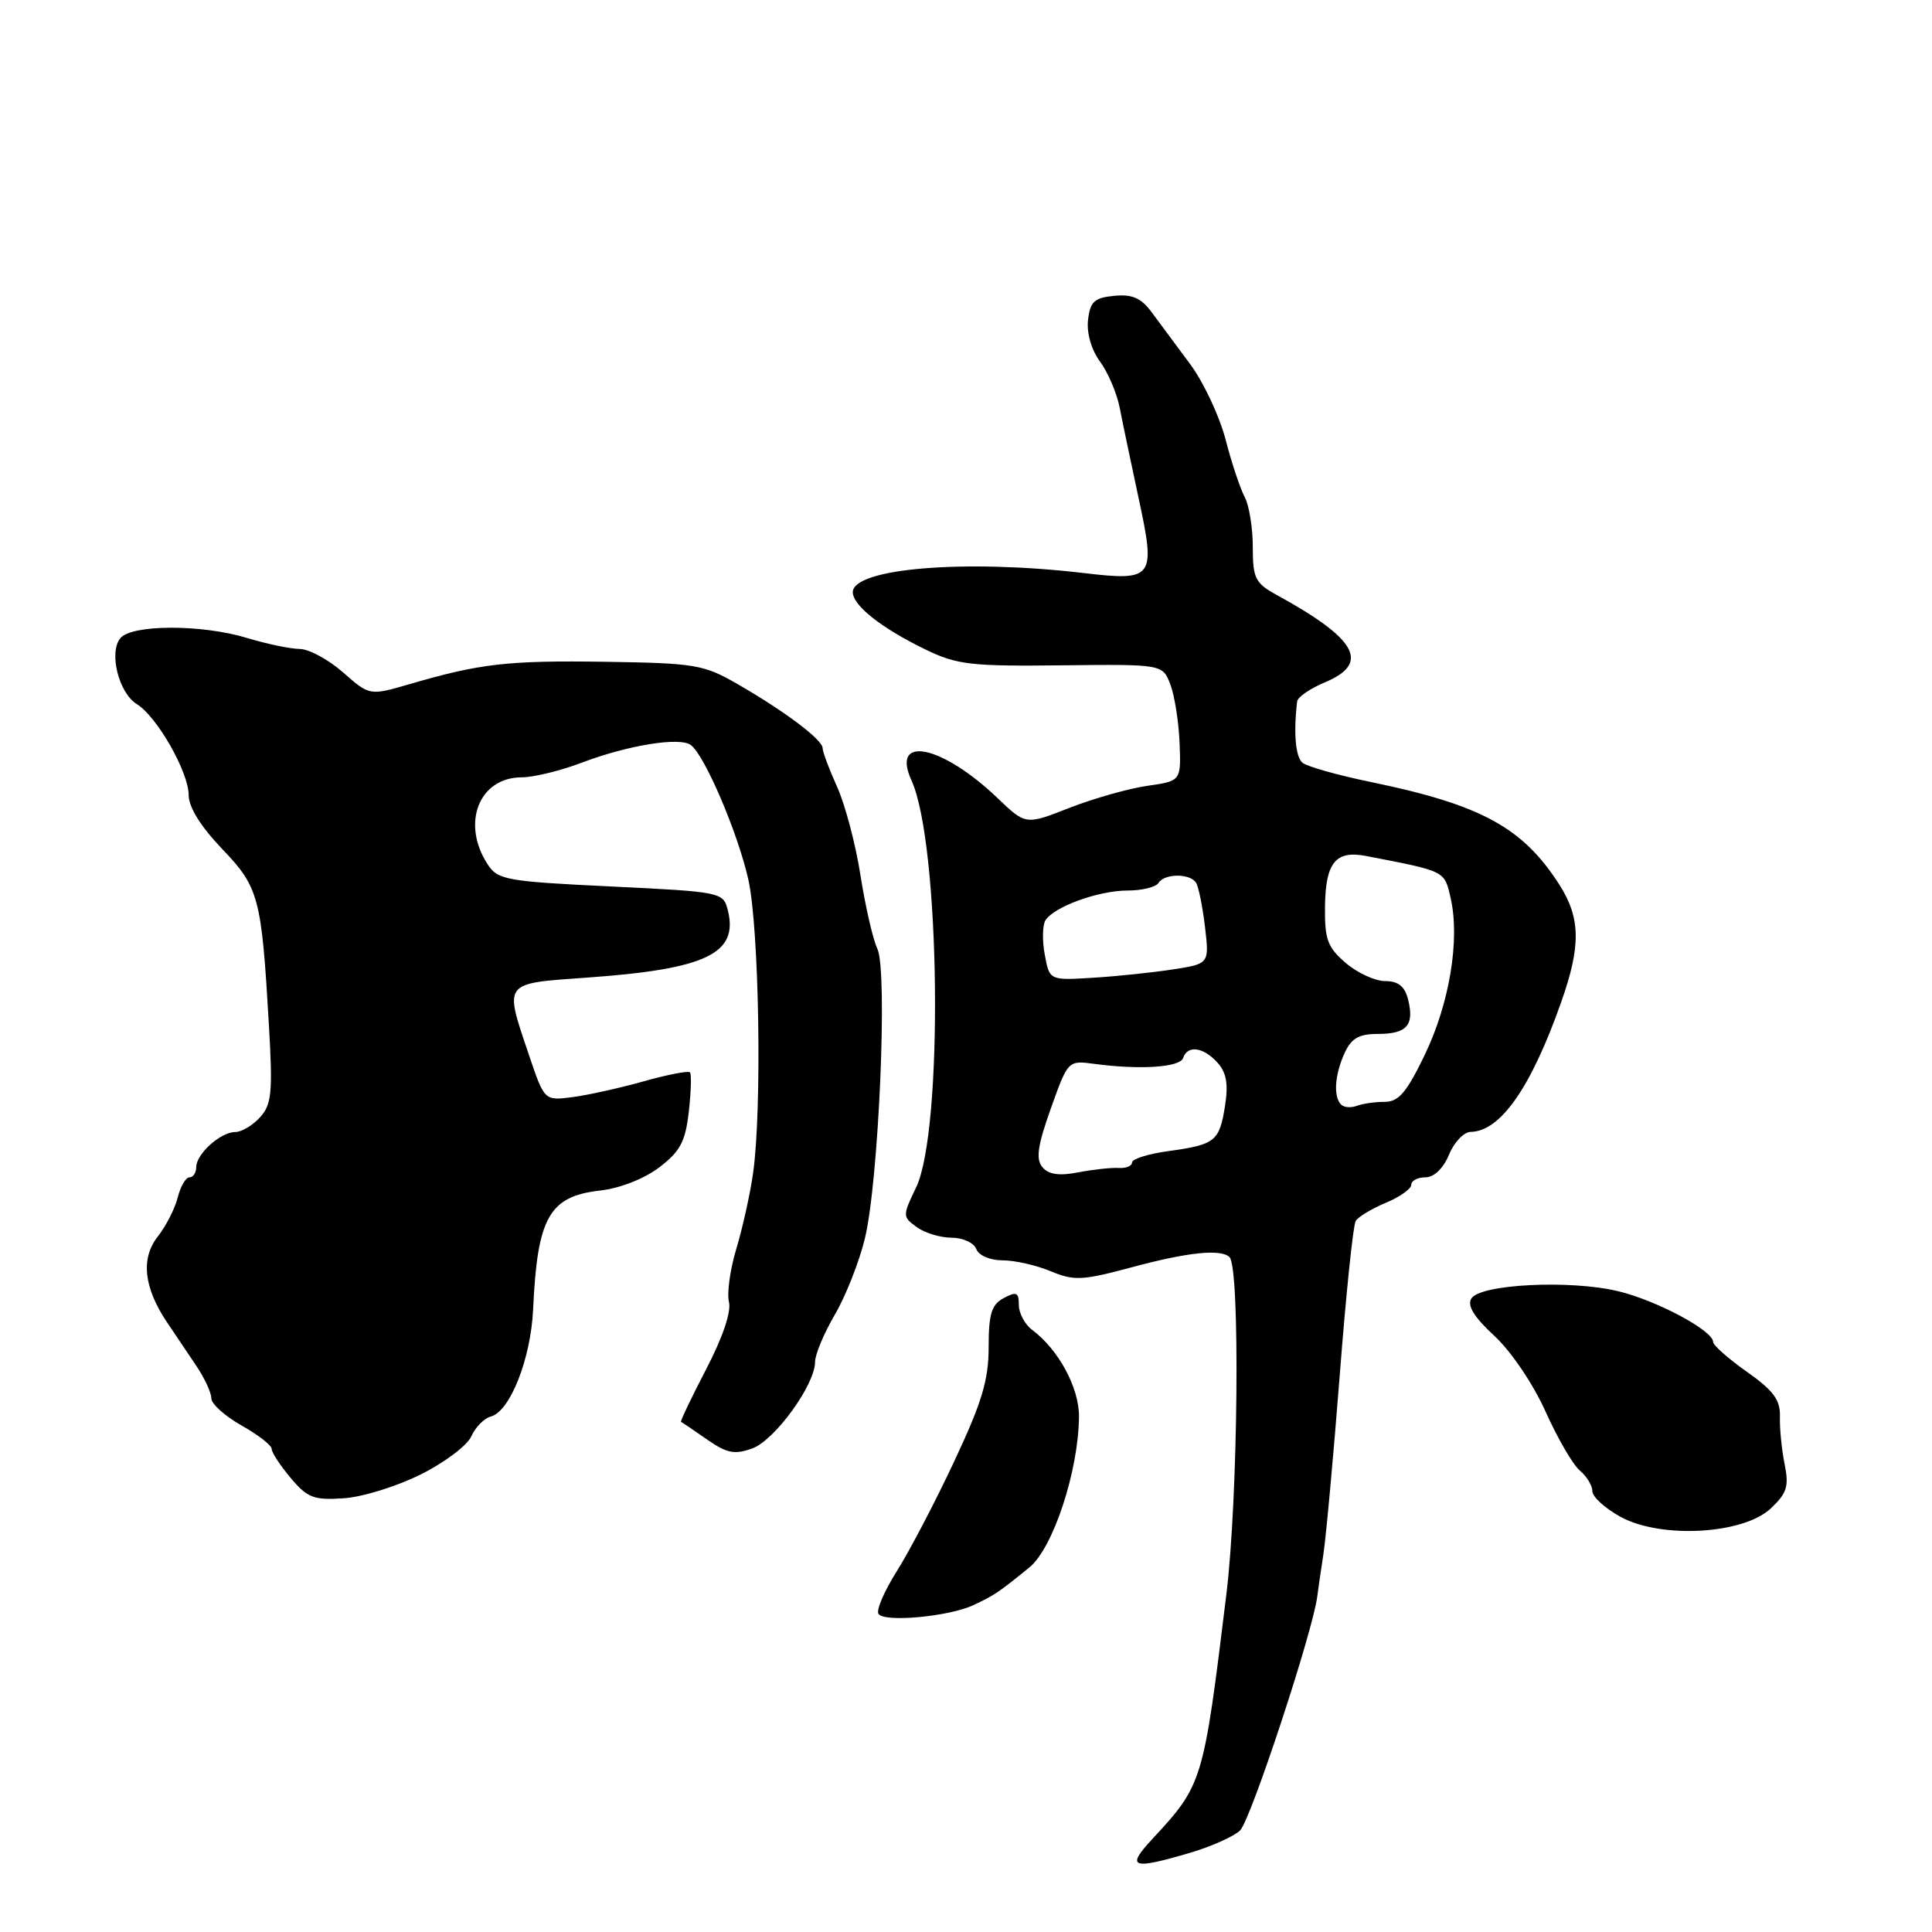 <?xml version="1.0" encoding="UTF-8" standalone="no"?>
<!DOCTYPE svg PUBLIC "-//W3C//DTD SVG 1.1//EN" "http://www.w3.org/Graphics/SVG/1.1/DTD/svg11.dtd" >
<svg xmlns="http://www.w3.org/2000/svg" xmlns:xlink="http://www.w3.org/1999/xlink" version="1.1" viewBox="0 0 256 256">
 <g >
 <path fill="currentColor"
d=" M 157.77 245.48 C 160.60 244.64 163.54 243.31 164.32 242.54 C 165.75 241.10 173.99 216.10 174.55 211.50 C 174.61 210.95 174.97 208.47 175.35 206.00 C 175.72 203.53 176.70 192.78 177.53 182.13 C 178.35 171.48 179.30 162.32 179.64 161.78 C 179.97 161.24 181.76 160.16 183.62 159.38 C 185.48 158.61 187.00 157.53 187.00 156.99 C 187.00 156.44 187.85 156.00 188.88 156.00 C 190.02 156.00 191.24 154.83 192.00 153.00 C 192.68 151.35 193.98 149.99 194.87 149.98 C 198.81 149.92 202.87 144.12 206.86 132.80 C 209.50 125.34 209.44 121.65 206.64 117.25 C 201.78 109.64 196.25 106.63 181.59 103.61 C 177.24 102.71 173.19 101.57 172.59 101.07 C 171.66 100.30 171.38 97.10 171.88 92.95 C 171.94 92.37 173.60 91.23 175.56 90.41 C 181.61 87.88 179.82 84.66 169.11 78.80 C 166.33 77.27 166.00 76.61 166.00 72.48 C 166.00 69.94 165.52 66.97 164.93 65.86 C 164.34 64.76 163.19 61.32 162.39 58.22 C 161.58 55.12 159.47 50.64 157.71 48.26 C 155.94 45.88 153.66 42.79 152.63 41.41 C 151.21 39.48 150.03 38.96 147.63 39.20 C 145.01 39.45 144.45 39.97 144.17 42.40 C 143.97 44.12 144.61 46.34 145.75 47.90 C 146.81 49.33 147.98 52.08 148.36 54.00 C 148.73 55.92 149.87 61.33 150.87 66.00 C 153.17 76.66 152.90 77.03 143.50 75.92 C 127.78 74.08 113.00 75.31 113.00 78.47 C 113.00 80.24 116.85 83.27 122.69 86.09 C 126.79 88.08 128.70 88.30 140.66 88.16 C 154.05 88.01 154.05 88.01 155.08 90.70 C 155.64 92.18 156.19 95.66 156.30 98.44 C 156.50 103.49 156.50 103.49 152.00 104.13 C 149.53 104.49 144.89 105.80 141.70 107.05 C 135.91 109.32 135.91 109.32 132.20 105.77 C 124.82 98.70 117.99 97.29 120.78 103.42 C 124.60 111.80 125.03 149.78 121.39 157.34 C 119.58 161.11 119.58 161.22 121.46 162.59 C 122.52 163.37 124.60 164.00 126.08 164.00 C 127.57 164.00 129.05 164.68 129.36 165.50 C 129.69 166.36 131.18 167.00 132.85 167.00 C 134.45 167.00 137.31 167.65 139.21 168.44 C 142.32 169.74 143.40 169.69 150.08 167.89 C 157.43 165.91 161.80 165.47 162.92 166.58 C 164.34 168.00 164.06 198.46 162.51 211.17 C 159.44 236.28 159.38 236.47 152.62 243.75 C 149.15 247.50 150.00 247.78 157.77 245.48 Z  M 129.00 212.68 C 131.80 211.36 132.30 211.02 136.39 207.70 C 139.54 205.15 142.92 194.88 142.97 187.71 C 143.00 183.89 140.27 178.83 136.75 176.20 C 135.79 175.48 135.00 174.00 135.00 172.91 C 135.00 171.24 134.69 171.10 133.00 172.00 C 131.38 172.87 131.00 174.09 131.00 178.51 C 131.00 182.88 130.10 185.85 126.40 193.72 C 123.88 199.10 120.46 205.62 118.82 208.21 C 117.18 210.81 116.09 213.34 116.40 213.84 C 117.13 215.01 125.73 214.22 129.00 212.68 Z  M 234.63 199.88 C 236.78 197.86 237.07 196.96 236.47 194.00 C 236.08 192.07 235.80 189.24 235.85 187.70 C 235.91 185.49 235.00 184.26 231.46 181.76 C 229.01 180.03 227.00 178.26 227.00 177.82 C 227.00 176.31 219.49 172.30 214.37 171.08 C 208.00 169.56 196.14 170.16 194.96 172.06 C 194.38 173.00 195.32 174.52 198.01 177.01 C 200.23 179.06 203.15 183.38 204.80 187.05 C 206.39 190.60 208.44 194.12 209.35 194.87 C 210.26 195.63 211.00 196.85 211.00 197.60 C 211.00 198.34 212.69 199.87 214.75 201.00 C 220.11 203.92 230.98 203.31 234.63 199.88 Z  M 55.77 195.36 C 58.92 193.79 61.93 191.52 62.46 190.31 C 62.99 189.11 64.15 187.93 65.03 187.70 C 67.58 187.04 70.34 180.04 70.64 173.50 C 71.20 161.28 72.77 158.51 79.54 157.75 C 82.16 157.45 85.37 156.19 87.36 154.68 C 90.14 152.56 90.82 151.26 91.27 147.30 C 91.57 144.66 91.64 142.32 91.42 142.09 C 91.19 141.86 88.42 142.40 85.26 143.29 C 82.09 144.18 77.84 145.12 75.82 145.38 C 72.13 145.85 72.13 145.85 70.07 139.73 C 66.79 130.03 66.56 130.34 77.75 129.54 C 93.58 128.42 97.88 126.36 96.44 120.61 C 95.84 118.22 95.61 118.17 80.95 117.46 C 67.14 116.80 65.96 116.59 64.63 114.55 C 61.07 109.12 63.46 103.00 69.14 103.00 C 70.70 103.00 74.30 102.12 77.14 101.04 C 83.23 98.73 90.07 97.63 91.54 98.72 C 93.38 100.09 97.75 110.31 99.15 116.50 C 100.60 122.95 100.99 147.07 99.78 155.50 C 99.39 158.25 98.39 162.73 97.57 165.46 C 96.74 168.19 96.31 171.37 96.59 172.52 C 96.92 173.81 95.74 177.27 93.55 181.47 C 91.59 185.24 90.10 188.36 90.24 188.41 C 90.38 188.46 91.93 189.51 93.67 190.73 C 96.31 192.57 97.33 192.77 99.67 191.93 C 102.66 190.85 108.00 183.49 108.00 180.46 C 108.00 179.48 109.18 176.66 110.62 174.20 C 112.06 171.74 113.85 167.20 114.60 164.11 C 116.44 156.50 117.64 128.65 116.26 125.73 C 115.67 124.50 114.67 120.12 114.02 116.00 C 113.38 111.88 111.98 106.59 110.92 104.26 C 109.87 101.93 109.00 99.62 109.00 99.13 C 109.00 98.02 104.01 94.26 97.72 90.64 C 93.26 88.06 92.10 87.87 80.22 87.69 C 67.29 87.50 63.60 87.92 54.24 90.66 C 48.98 92.19 48.98 92.19 45.46 89.10 C 43.52 87.39 40.93 86.00 39.72 85.99 C 38.50 85.98 35.35 85.33 32.72 84.53 C 26.72 82.71 17.47 82.73 15.95 84.56 C 14.39 86.44 15.73 91.82 18.13 93.30 C 20.81 94.95 25.00 102.31 25.00 105.36 C 25.00 106.95 26.60 109.52 29.40 112.45 C 34.31 117.58 34.65 118.84 35.63 135.79 C 36.15 144.77 36.00 146.34 34.46 148.04 C 33.49 149.12 32.01 150.00 31.17 150.00 C 29.23 150.00 26.00 152.91 26.00 154.65 C 26.00 155.39 25.60 156.00 25.11 156.00 C 24.62 156.00 23.92 157.20 23.55 158.67 C 23.18 160.14 21.99 162.47 20.90 163.86 C 18.63 166.74 19.05 170.63 22.13 175.21 C 23.16 176.74 24.90 179.33 26.00 180.96 C 27.10 182.59 28.00 184.53 28.00 185.28 C 28.00 186.02 29.80 187.64 32.00 188.88 C 34.20 190.12 36.00 191.51 36.00 191.99 C 36.00 192.46 37.13 194.19 38.52 195.84 C 40.73 198.47 41.59 198.80 45.54 198.53 C 48.02 198.37 52.62 196.94 55.77 195.36 Z  M 138.12 154.65 C 137.23 153.58 137.49 151.79 139.24 146.88 C 141.52 140.50 141.52 140.50 145.01 140.97 C 151.07 141.78 156.36 141.43 156.77 140.19 C 157.35 138.45 159.45 138.73 161.32 140.80 C 162.51 142.12 162.78 143.63 162.32 146.55 C 161.57 151.24 161.04 151.67 154.80 152.53 C 152.16 152.89 150.00 153.57 150.00 154.03 C 150.00 154.50 149.21 154.82 148.25 154.76 C 147.29 154.70 144.87 154.96 142.89 155.34 C 140.33 155.84 138.94 155.63 138.12 154.65 Z  M 177.70 146.36 C 176.66 145.32 176.85 142.42 178.16 139.55 C 179.06 137.57 180.06 137.00 182.60 137.00 C 186.42 137.00 187.43 135.84 186.58 132.44 C 186.14 130.69 185.27 130.00 183.54 130.00 C 182.20 130.00 179.85 128.91 178.31 127.59 C 175.88 125.50 175.51 124.47 175.57 120.00 C 175.66 114.28 177.00 112.65 181.00 113.42 C 191.62 115.47 191.38 115.35 192.22 119.01 C 193.47 124.50 192.07 132.94 188.80 139.75 C 186.39 144.75 185.33 146.00 183.48 146.00 C 182.20 146.00 180.54 146.24 179.78 146.53 C 179.02 146.82 178.08 146.75 177.70 146.36 Z  M 138.44 126.52 C 138.09 124.66 138.13 122.60 138.52 121.96 C 139.64 120.15 145.56 118.00 149.41 118.00 C 151.32 118.00 153.16 117.55 153.50 117.00 C 154.29 115.72 157.70 115.70 158.49 116.98 C 158.82 117.51 159.35 120.15 159.67 122.83 C 160.24 127.71 160.24 127.71 155.37 128.46 C 152.69 128.87 147.93 129.37 144.79 129.56 C 139.07 129.91 139.07 129.91 138.44 126.52 Z "/>
</g>
</svg>